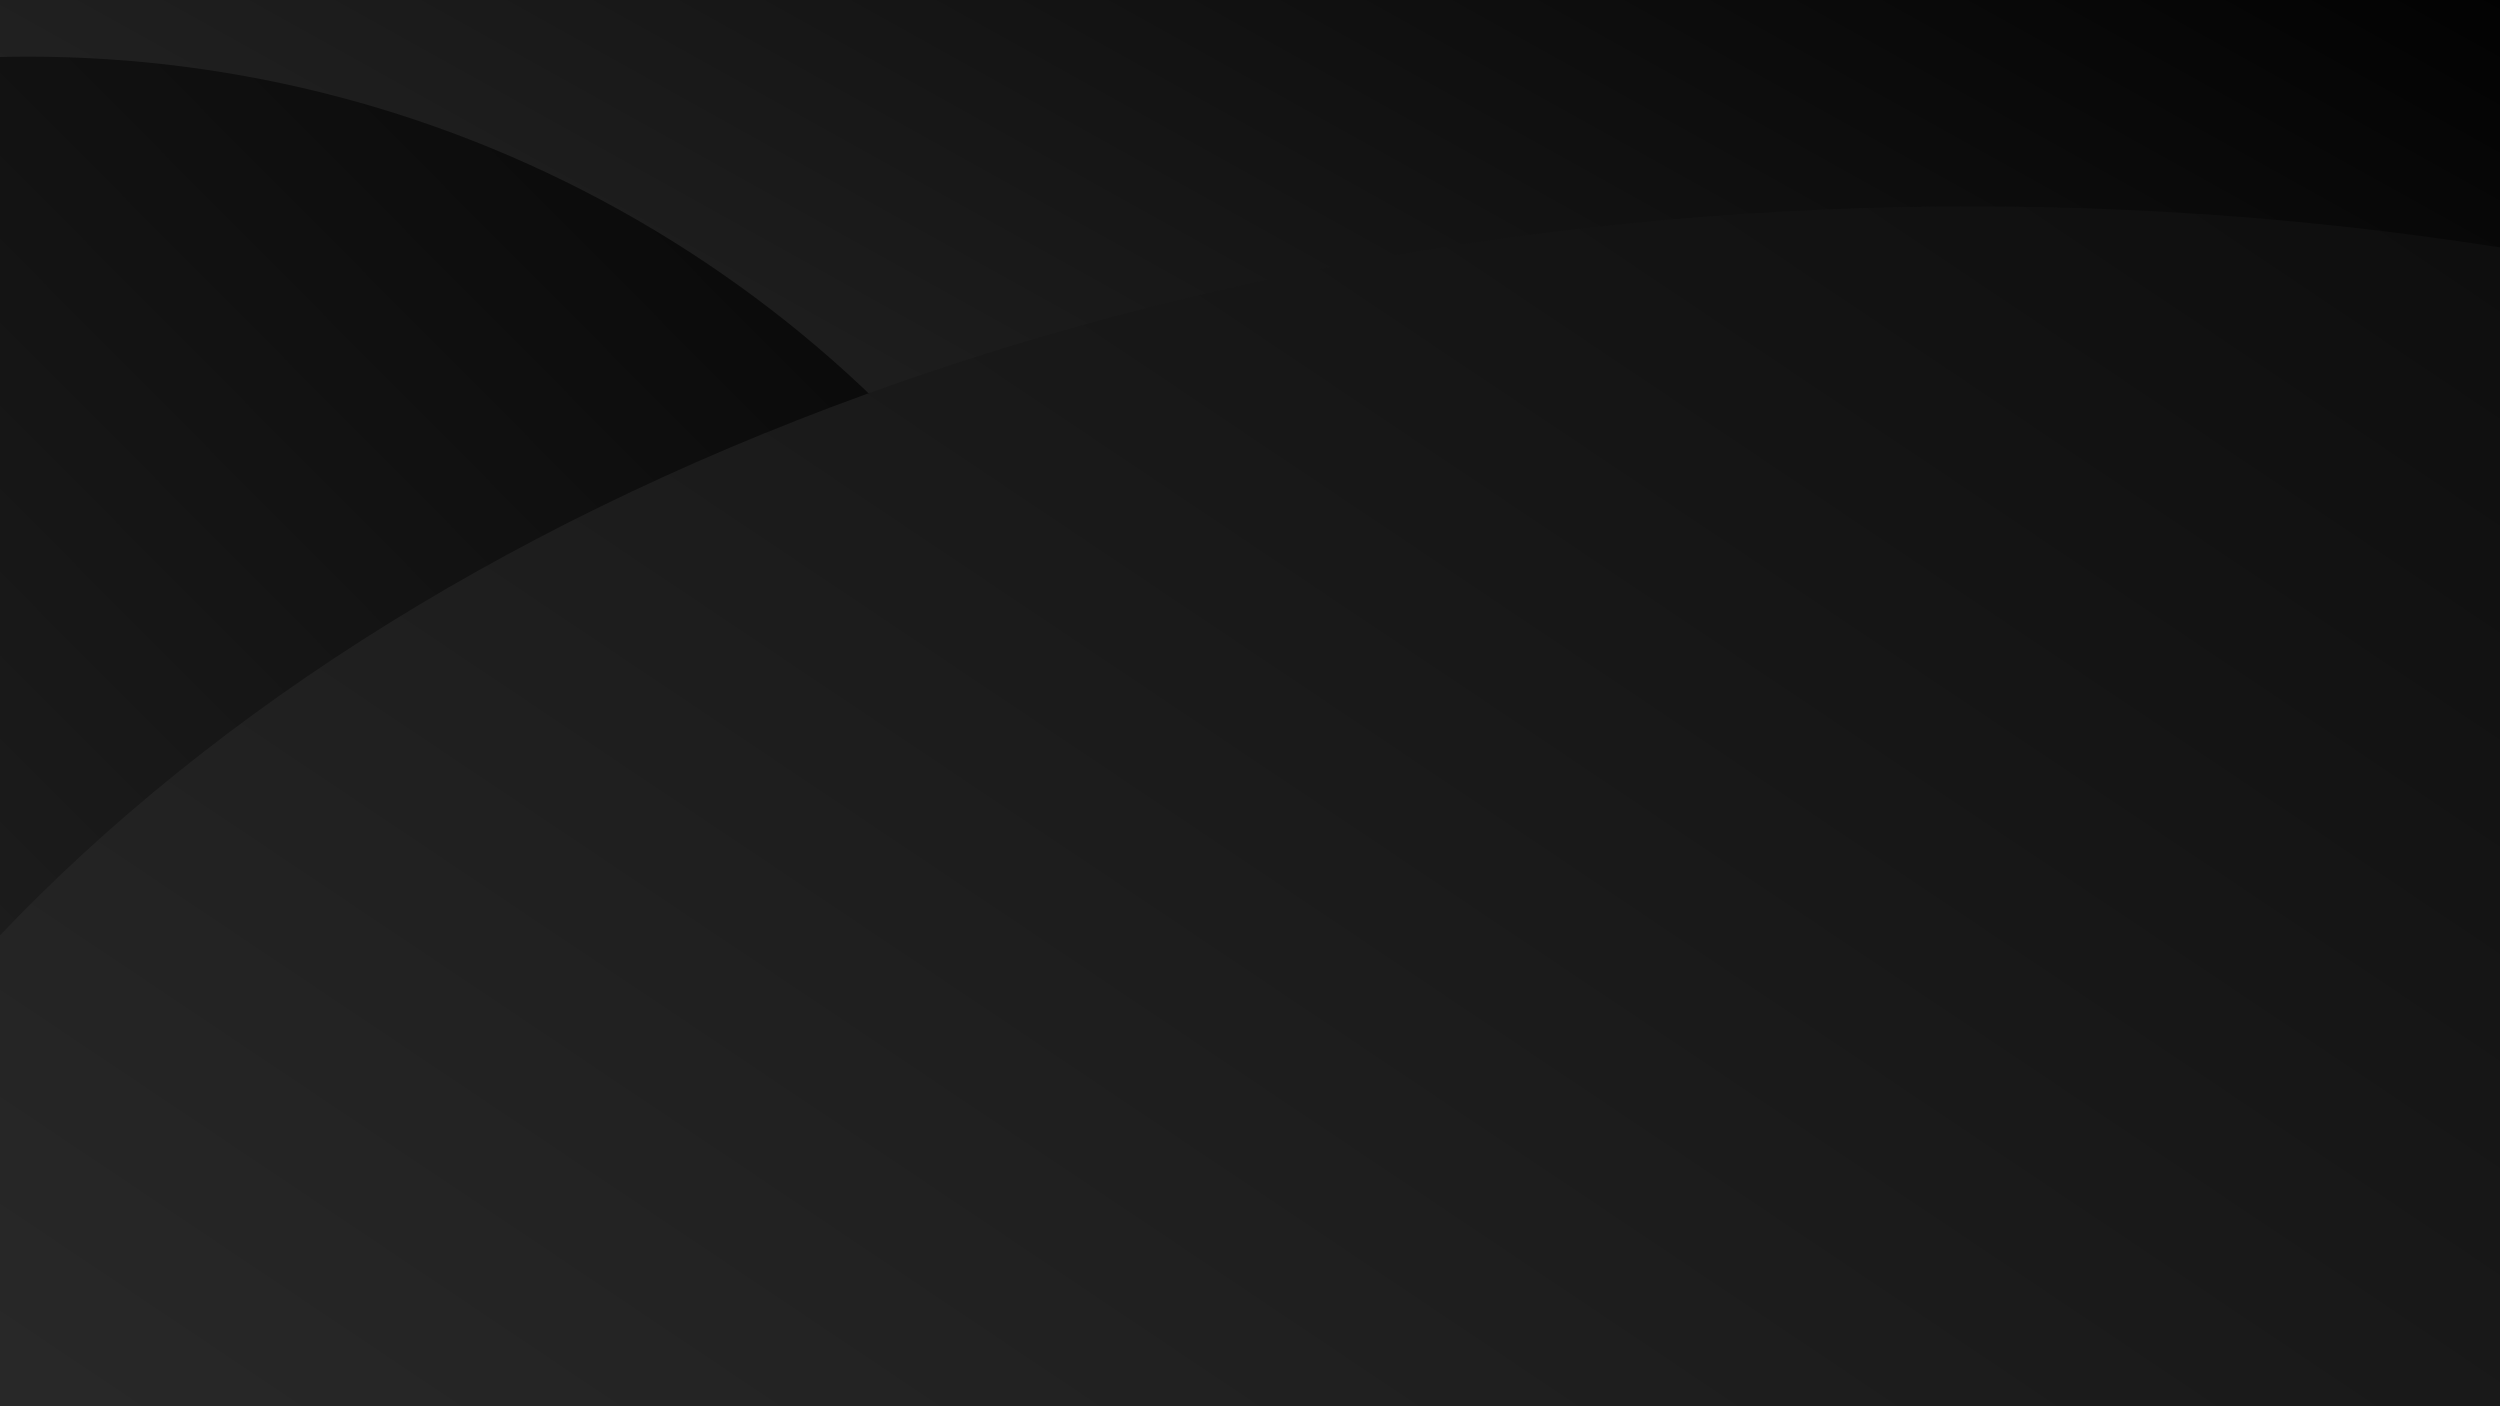 <svg xmlns="http://www.w3.org/2000/svg" xmlns:xlink="http://www.w3.org/1999/xlink" width="1920" height="1080" viewBox="0 0 1920 1080">
  <rect x="0" y="0" width="1920" height="1080" fill="#808080" stroke="none"/>
  <defs>
    <linearGradient id="linear-gradient" x1="1.041" y1="-0.038" x2="-0.108" y2="1.104" gradientUnits="objectBoundingBox">
      <stop offset="0"/>
      <stop offset="1" stop-color="#434343"/>
    </linearGradient>
    <clipPath id="clip-Footer_2">
      <rect width="1920" height="1080"/>
    </clipPath>
  </defs>
  <g id="Footer_2" data-name="Footer – 2" clip-path="url(#clip-Footer_2)">
    <rect width="1920" height="1080" fill="#fff"/>
    <rect id="Rectangle_9" data-name="Rectangle 9" width="1920" height="1080" fill="url(#linear-gradient)"/>
    <circle id="Ellipse_6" data-name="Ellipse 6" cx="118" cy="118" r="118" transform="translate(849 495)" fill="url(#linear-gradient)"/>
    <circle id="Ellipse_10" data-name="Ellipse 10" cx="81.5" cy="81.5" r="81.5" transform="translate(302 495)" fill="url(#linear-gradient)"/>
    <circle id="Ellipse_8" data-name="Ellipse 8" cx="232.75" cy="232.75" r="232.75" transform="translate(332.25 549.5)" fill="url(#linear-gradient)"/>
    <circle id="Ellipse_7" data-name="Ellipse 7" cx="142" cy="142" r="142" transform="translate(877 93)" fill="url(#linear-gradient)"/>
    <path id="Path_5" data-name="Path 5" d="M211.5,160.5A211.113,211.113,0,0,1,282,172.552v398.9A211.113,211.113,0,0,1,211.5,583.5C94.692,583.5,0,488.808,0,372S94.692,160.5,211.5,160.5Z" transform="translate(1638 84)" fill="url(#linear-gradient)"/>
    <path id="Path_6" data-name="Path 6" d="M1920,1080c-77.387-196.933-162.284-256.146-229-271-38.063-8.474-62.127-.712-118-19-96.9-31.716-157.411-98.561-181-128-68.311-85.252-47.628-132.2-94-200-38.29-55.98-116.625-117.877-294-137v755Z" transform="translate(-1004)" fill="url(#linear-gradient)"/>
    <circle id="Ellipse_9" data-name="Ellipse 9" cx="81.5" cy="81.5" r="81.5" transform="translate(1236 377)" fill="url(#linear-gradient)"/>
    <circle id="Ellipse_11" data-name="Ellipse 11" cx="114.5" cy="114.5" r="114.5" transform="translate(1305 190)" fill="url(#linear-gradient)"/>
    <circle id="Ellipse_12" data-name="Ellipse 12" cx="150.5" cy="150.5" r="150.5" transform="translate(1429 703)" fill="url(#linear-gradient)"/>
    <rect id="Rectangle_17" data-name="Rectangle 17" width="1920" height="1080" fill="url(#linear-gradient)"/>
    <circle id="Ellipse_13" data-name="Ellipse 13" cx="118" cy="118" r="118" transform="translate(849 495)" fill="url(#linear-gradient)"/>
    <circle id="Ellipse_14" data-name="Ellipse 14" cx="81.5" cy="81.5" r="81.5" transform="translate(302 495)" fill="url(#linear-gradient)"/>
    <circle id="Ellipse_15" data-name="Ellipse 15" cx="232.75" cy="232.75" r="232.75" transform="translate(332.25 549.5)" fill="url(#linear-gradient)"/>
    <circle id="Ellipse_16" data-name="Ellipse 16" cx="142" cy="142" r="142" transform="translate(877 93)" fill="url(#linear-gradient)"/>
    <path id="Path_9" data-name="Path 9" d="M211.5,160.5A211.113,211.113,0,0,1,282,172.552v398.9A211.113,211.113,0,0,1,211.5,583.5C94.692,583.5,0,488.808,0,372S94.692,160.5,211.5,160.5Z" transform="translate(1638 84)" fill="url(#linear-gradient)"/>
    <path id="Path_10" data-name="Path 10" d="M1920,1080c-77.387-196.933-162.284-256.146-229-271-38.063-8.474-62.127-.712-118-19-96.9-31.716-157.411-98.561-181-128-68.311-85.252-47.628-132.2-94-200-38.29-55.98-116.625-117.877-294-137v755Z" transform="translate(-1004)" fill="url(#linear-gradient)"/>
    <circle id="Ellipse_17" data-name="Ellipse 17" cx="81.5" cy="81.5" r="81.5" transform="translate(1236 377)" fill="url(#linear-gradient)"/>
    <circle id="Ellipse_18" data-name="Ellipse 18" cx="114.5" cy="114.5" r="114.5" transform="translate(1305 190)" fill="url(#linear-gradient)"/>
    <circle id="Ellipse_19" data-name="Ellipse 19" cx="150.5" cy="150.5" r="150.5" transform="translate(1429 703)" fill="url(#linear-gradient)"/>
    <rect id="Rectangle_18" data-name="Rectangle 18" width="1920" height="1080" fill="url(#linear-gradient)"/>
    <circle id="Ellipse_20" data-name="Ellipse 20" cx="118" cy="118" r="118" transform="translate(849 495)" fill="url(#linear-gradient)"/>
    <circle id="Ellipse_21" data-name="Ellipse 21" cx="81.5" cy="81.5" r="81.5" transform="translate(302 495)" fill="url(#linear-gradient)"/>
    <circle id="Ellipse_22" data-name="Ellipse 22" cx="232.75" cy="232.75" r="232.75" transform="translate(332.25 549.5)" fill="url(#linear-gradient)"/>
    <circle id="Ellipse_23" data-name="Ellipse 23" cx="142" cy="142" r="142" transform="translate(877 93)" fill="url(#linear-gradient)"/>
    <path id="Path_11" data-name="Path 11" d="M211.5,160.5A211.113,211.113,0,0,1,282,172.552v398.9A211.113,211.113,0,0,1,211.5,583.5C94.692,583.5,0,488.808,0,372S94.692,160.5,211.5,160.5Z" transform="translate(1638 84)" fill="url(#linear-gradient)"/>
    <path id="Path_12" data-name="Path 12" d="M1920,1080c-77.387-196.933-162.284-256.146-229-271-38.063-8.474-62.127-.712-118-19-96.9-31.716-157.411-98.561-181-128-68.311-85.252-47.628-132.2-94-200-38.29-55.98-116.625-117.877-294-137v755Z" transform="translate(-1004)" fill="url(#linear-gradient)"/>
    <circle id="Ellipse_24" data-name="Ellipse 24" cx="81.5" cy="81.5" r="81.5" transform="translate(1236 377)" fill="url(#linear-gradient)"/>
    <circle id="Ellipse_25" data-name="Ellipse 25" cx="114.5" cy="114.5" r="114.5" transform="translate(1305 190)" fill="url(#linear-gradient)"/>
    <circle id="Ellipse_26" data-name="Ellipse 26" cx="150.5" cy="150.5" r="150.5" transform="translate(1429 703)" fill="url(#linear-gradient)"/>
    <rect id="Rectangle_19" data-name="Rectangle 19" width="1920" height="1080" fill="url(#linear-gradient)"/>
    <circle id="Ellipse_27" data-name="Ellipse 27" cx="118" cy="118" r="118" transform="translate(849 495)" fill="url(#linear-gradient)"/>
    <circle id="Ellipse_28" data-name="Ellipse 28" cx="81.5" cy="81.5" r="81.5" transform="translate(302 495)" fill="url(#linear-gradient)"/>
    <circle id="Ellipse_29" data-name="Ellipse 29" cx="232.75" cy="232.75" r="232.75" transform="translate(332.25 549.5)" fill="url(#linear-gradient)"/>
    <circle id="Ellipse_30" data-name="Ellipse 30" cx="142" cy="142" r="142" transform="translate(877 93)" fill="url(#linear-gradient)"/>
    <path id="Path_13" data-name="Path 13" d="M211.5,160.5A211.113,211.113,0,0,1,282,172.552v398.9A211.113,211.113,0,0,1,211.5,583.5C94.692,583.5,0,488.808,0,372S94.692,160.5,211.5,160.5Z" transform="translate(1638 84)" fill="url(#linear-gradient)"/>
    <path id="Path_14" data-name="Path 14" d="M1920,1080c-77.387-196.933-162.284-256.146-229-271-38.063-8.474-62.127-.712-118-19-96.9-31.716-157.411-98.561-181-128-68.311-85.252-47.628-132.2-94-200-38.29-55.98-116.625-117.877-294-137v755Z" transform="translate(-1004)" fill="url(#linear-gradient)"/>
    <circle id="Ellipse_31" data-name="Ellipse 31" cx="81.5" cy="81.5" r="81.5" transform="translate(1236 377)" fill="url(#linear-gradient)"/>
    <circle id="Ellipse_32" data-name="Ellipse 32" cx="114.5" cy="114.5" r="114.5" transform="translate(1305 190)" fill="url(#linear-gradient)"/>
    <circle id="Ellipse_33" data-name="Ellipse 33" cx="150.5" cy="150.5" r="150.5" transform="translate(1429 703)" fill="url(#linear-gradient)"/>
    <rect id="Rectangle_24" data-name="Rectangle 24" width="1920" height="1080" fill="url(#linear-gradient)"/>
    <circle id="Ellipse_48" data-name="Ellipse 48" cx="118" cy="118" r="118" transform="translate(849 495)" fill="url(#linear-gradient)"/>
    <circle id="Ellipse_49" data-name="Ellipse 49" cx="81.5" cy="81.5" r="81.5" transform="translate(302 495)" fill="url(#linear-gradient)"/>
    <circle id="Ellipse_50" data-name="Ellipse 50" cx="232.75" cy="232.75" r="232.75" transform="translate(332.25 549.5)" fill="url(#linear-gradient)"/>
    <circle id="Ellipse_51" data-name="Ellipse 51" cx="142" cy="142" r="142" transform="translate(877 93)" fill="url(#linear-gradient)"/>
    <path id="Path_33" data-name="Path 33" d="M211.5,160.5A211.113,211.113,0,0,1,282,172.552v398.9A211.113,211.113,0,0,1,211.5,583.5C94.692,583.5,0,488.808,0,372S94.692,160.5,211.5,160.5Z" transform="translate(1638 84)" fill="url(#linear-gradient)"/>
    <path id="Path_34" data-name="Path 34" d="M1920,1080c-77.387-196.933-162.284-256.146-229-271-38.063-8.474-62.127-.712-118-19-96.9-31.716-157.411-98.561-181-128-68.311-85.252-47.628-132.2-94-200-38.29-55.98-116.625-117.877-294-137v755Z" transform="translate(-1004)" fill="url(#linear-gradient)"/>
    <circle id="Ellipse_52" data-name="Ellipse 52" cx="81.5" cy="81.5" r="81.5" transform="translate(1236 377)" fill="url(#linear-gradient)"/>
    <circle id="Ellipse_53" data-name="Ellipse 53" cx="114.5" cy="114.5" r="114.5" transform="translate(1305 190)" fill="url(#linear-gradient)"/>
    <circle id="Ellipse_54" data-name="Ellipse 54" cx="150.5" cy="150.5" r="150.5" transform="translate(1429 703)" fill="url(#linear-gradient)"/>
    <rect id="Rectangle_25" data-name="Rectangle 25" width="1920" height="1080" fill="url(#linear-gradient)"/>
    <circle id="Ellipse_55" data-name="Ellipse 55" cx="118" cy="118" r="118" transform="translate(849 495)" fill="url(#linear-gradient)"/>
    <circle id="Ellipse_56" data-name="Ellipse 56" cx="81.5" cy="81.5" r="81.5" transform="translate(302 495)" fill="url(#linear-gradient)"/>
    <circle id="Ellipse_57" data-name="Ellipse 57" cx="232.75" cy="232.75" r="232.75" transform="translate(332.25 549.5)" fill="url(#linear-gradient)"/>
    <circle id="Ellipse_58" data-name="Ellipse 58" cx="142" cy="142" r="142" transform="translate(877 93)" fill="url(#linear-gradient)"/>
    <path id="Path_35" data-name="Path 35" d="M211.5,160.5A211.113,211.113,0,0,1,282,172.552v398.9A211.113,211.113,0,0,1,211.5,583.5C94.692,583.5,0,488.808,0,372S94.692,160.5,211.5,160.5Z" transform="translate(1638 84)" fill="url(#linear-gradient)"/>
    <path id="Path_36" data-name="Path 36" d="M1920,1080c-77.387-196.933-162.284-256.146-229-271-38.063-8.474-62.127-.712-118-19-96.9-31.716-157.411-98.561-181-128-68.311-85.252-47.628-132.2-94-200-38.29-55.98-116.625-117.877-294-137v755Z" transform="translate(-1004)" fill="url(#linear-gradient)"/>
    <circle id="Ellipse_59" data-name="Ellipse 59" cx="81.5" cy="81.5" r="81.5" transform="translate(1236 377)" fill="url(#linear-gradient)"/>
    <circle id="Ellipse_60" data-name="Ellipse 60" cx="114.5" cy="114.5" r="114.5" transform="translate(1305 190)" fill="url(#linear-gradient)"/>
    <circle id="Ellipse_61" data-name="Ellipse 61" cx="150.5" cy="150.5" r="150.5" transform="translate(1429 703)" fill="url(#linear-gradient)"/>
    <rect id="Rectangle_26" data-name="Rectangle 26" width="1920" height="1080" fill="url(#linear-gradient)"/>
    <circle id="Ellipse_62" data-name="Ellipse 62" cx="118" cy="118" r="118" transform="translate(849 495)" fill="url(#linear-gradient)"/>
    <circle id="Ellipse_63" data-name="Ellipse 63" cx="81.5" cy="81.5" r="81.5" transform="translate(302 495)" fill="url(#linear-gradient)"/>
    <circle id="Ellipse_64" data-name="Ellipse 64" cx="232.75" cy="232.75" r="232.75" transform="translate(332.25 549.5)" fill="url(#linear-gradient)"/>
    <circle id="Ellipse_65" data-name="Ellipse 65" cx="142" cy="142" r="142" transform="translate(877 93)" fill="url(#linear-gradient)"/>
    <path id="Path_37" data-name="Path 37" d="M211.5,160.5A211.113,211.113,0,0,1,282,172.552v398.9A211.113,211.113,0,0,1,211.5,583.5C94.692,583.5,0,488.808,0,372S94.692,160.5,211.5,160.5Z" transform="translate(1638 84)" fill="url(#linear-gradient)"/>
    <path id="Path_38" data-name="Path 38" d="M1920,1080c-77.387-196.933-162.284-256.146-229-271-38.063-8.474-62.127-.712-118-19-96.9-31.716-157.411-98.561-181-128-68.311-85.252-47.628-132.2-94-200-38.29-55.98-116.625-117.877-294-137v755Z" transform="translate(-1004)" fill="url(#linear-gradient)"/>
    <circle id="Ellipse_66" data-name="Ellipse 66" cx="81.5" cy="81.5" r="81.5" transform="translate(1236 377)" fill="url(#linear-gradient)"/>
    <circle id="Ellipse_67" data-name="Ellipse 67" cx="114.5" cy="114.5" r="114.5" transform="translate(1305 190)" fill="url(#linear-gradient)"/>
    <circle id="Ellipse_68" data-name="Ellipse 68" cx="150.5" cy="150.5" r="150.5" transform="translate(1429 703)" fill="url(#linear-gradient)"/>
    <rect id="Rectangle_27" data-name="Rectangle 27" width="1920" height="1080" fill="url(#linear-gradient)"/>
    <circle id="Ellipse_96" data-name="Ellipse 96" cx="935.25" cy="935.25" r="935.25" transform="translate(-913.75 43.5)" fill="url(#linear-gradient)"/>
    <ellipse id="Ellipse_71" data-name="Ellipse 71" cx="1803.25" cy="1226.75" rx="1803.25" ry="1226.75" transform="translate(-289.75 158.5)" fill="url(#linear-gradient)"/>
  </g>
</svg>
